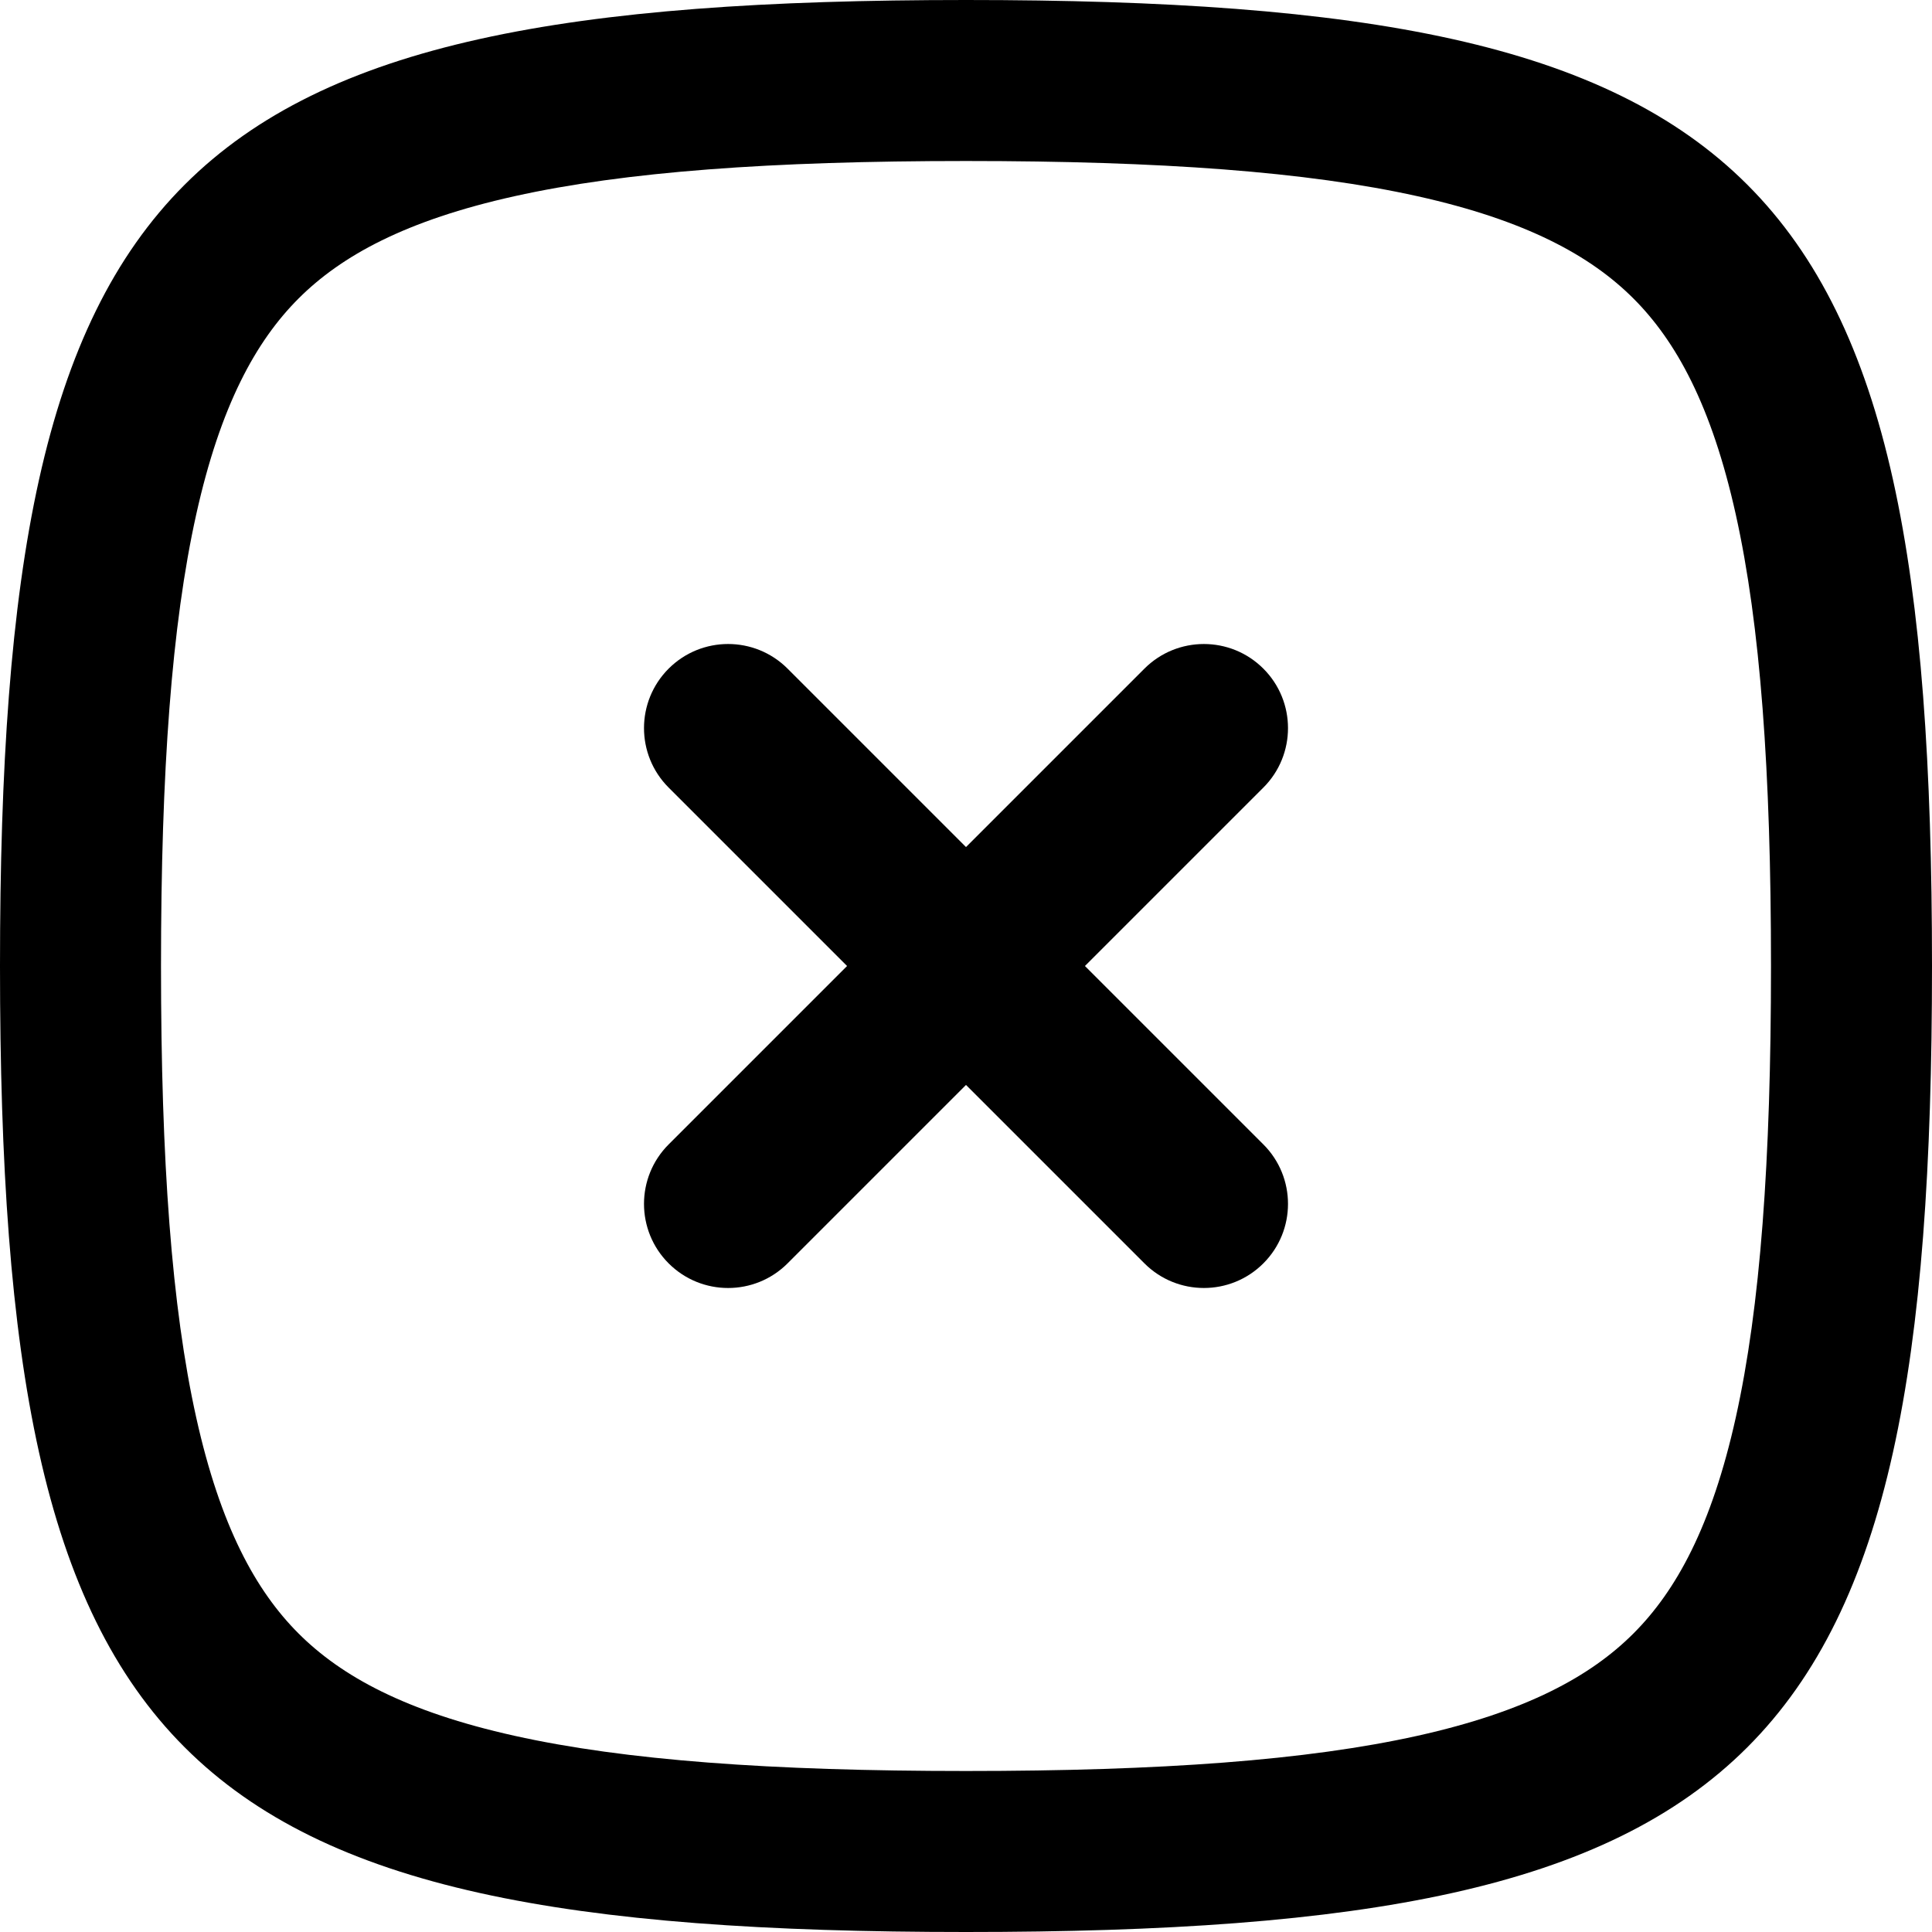 <svg id="Capa_1" enable-background="new 0 0 512 512" height="512" viewBox="0 0 512 512" width="512" xmlns="http://www.w3.org/2000/svg"><g fill="rgb(0,0,0)"><path d="m208.717 177.195c-8.704-8.704-22.817-8.704-31.522 0-8.704 8.704-8.704 22.817 0 31.521l47.285 47.284-47.285 47.283c-8.705 8.704-8.705 22.818 0 31.522 8.704 8.704 22.817 8.704 31.522 0l47.283-47.283 47.283 47.281c8.704 8.704 22.818 8.704 31.522 0s8.704-22.818 0-31.522l-47.283-47.281 47.283-47.281c8.704-8.704 8.704-22.817 0-31.522-8.706-8.704-22.818-8.704-31.522 0l-47.283 47.281z"/><path clip-rule="evenodd" d="m0 256c0 210.816 45.184 256 256 256s256-45.184 256-256-45.184-256-256-256-256 45.184-256 256zm42.667 0c0 51.731 2.828 90.387 9.338 119.682 6.403 28.809 15.786 45.882 27.109 57.203 11.323 11.324 28.395 20.708 57.205 27.11 29.294 6.511 67.951 9.338 119.681 9.338 51.731 0 90.387-2.827 119.682-9.338 28.809-6.402 45.882-15.787 57.203-27.11 11.324-11.322 20.708-28.395 27.11-57.203 6.511-29.295 9.338-67.951 9.338-119.682 0-51.73-2.827-90.388-9.338-119.681-6.402-28.809-15.787-45.881-27.11-57.205-11.322-11.323-28.395-20.707-57.203-27.109-29.295-6.51-67.951-9.338-119.682-9.338-51.73 0-90.388 2.828-119.681 9.338-28.809 6.403-45.881 15.786-57.205 27.109s-20.707 28.395-27.109 57.205c-6.511 29.293-9.338 67.951-9.338 119.681z" fill-rule="evenodd"/></g></svg>